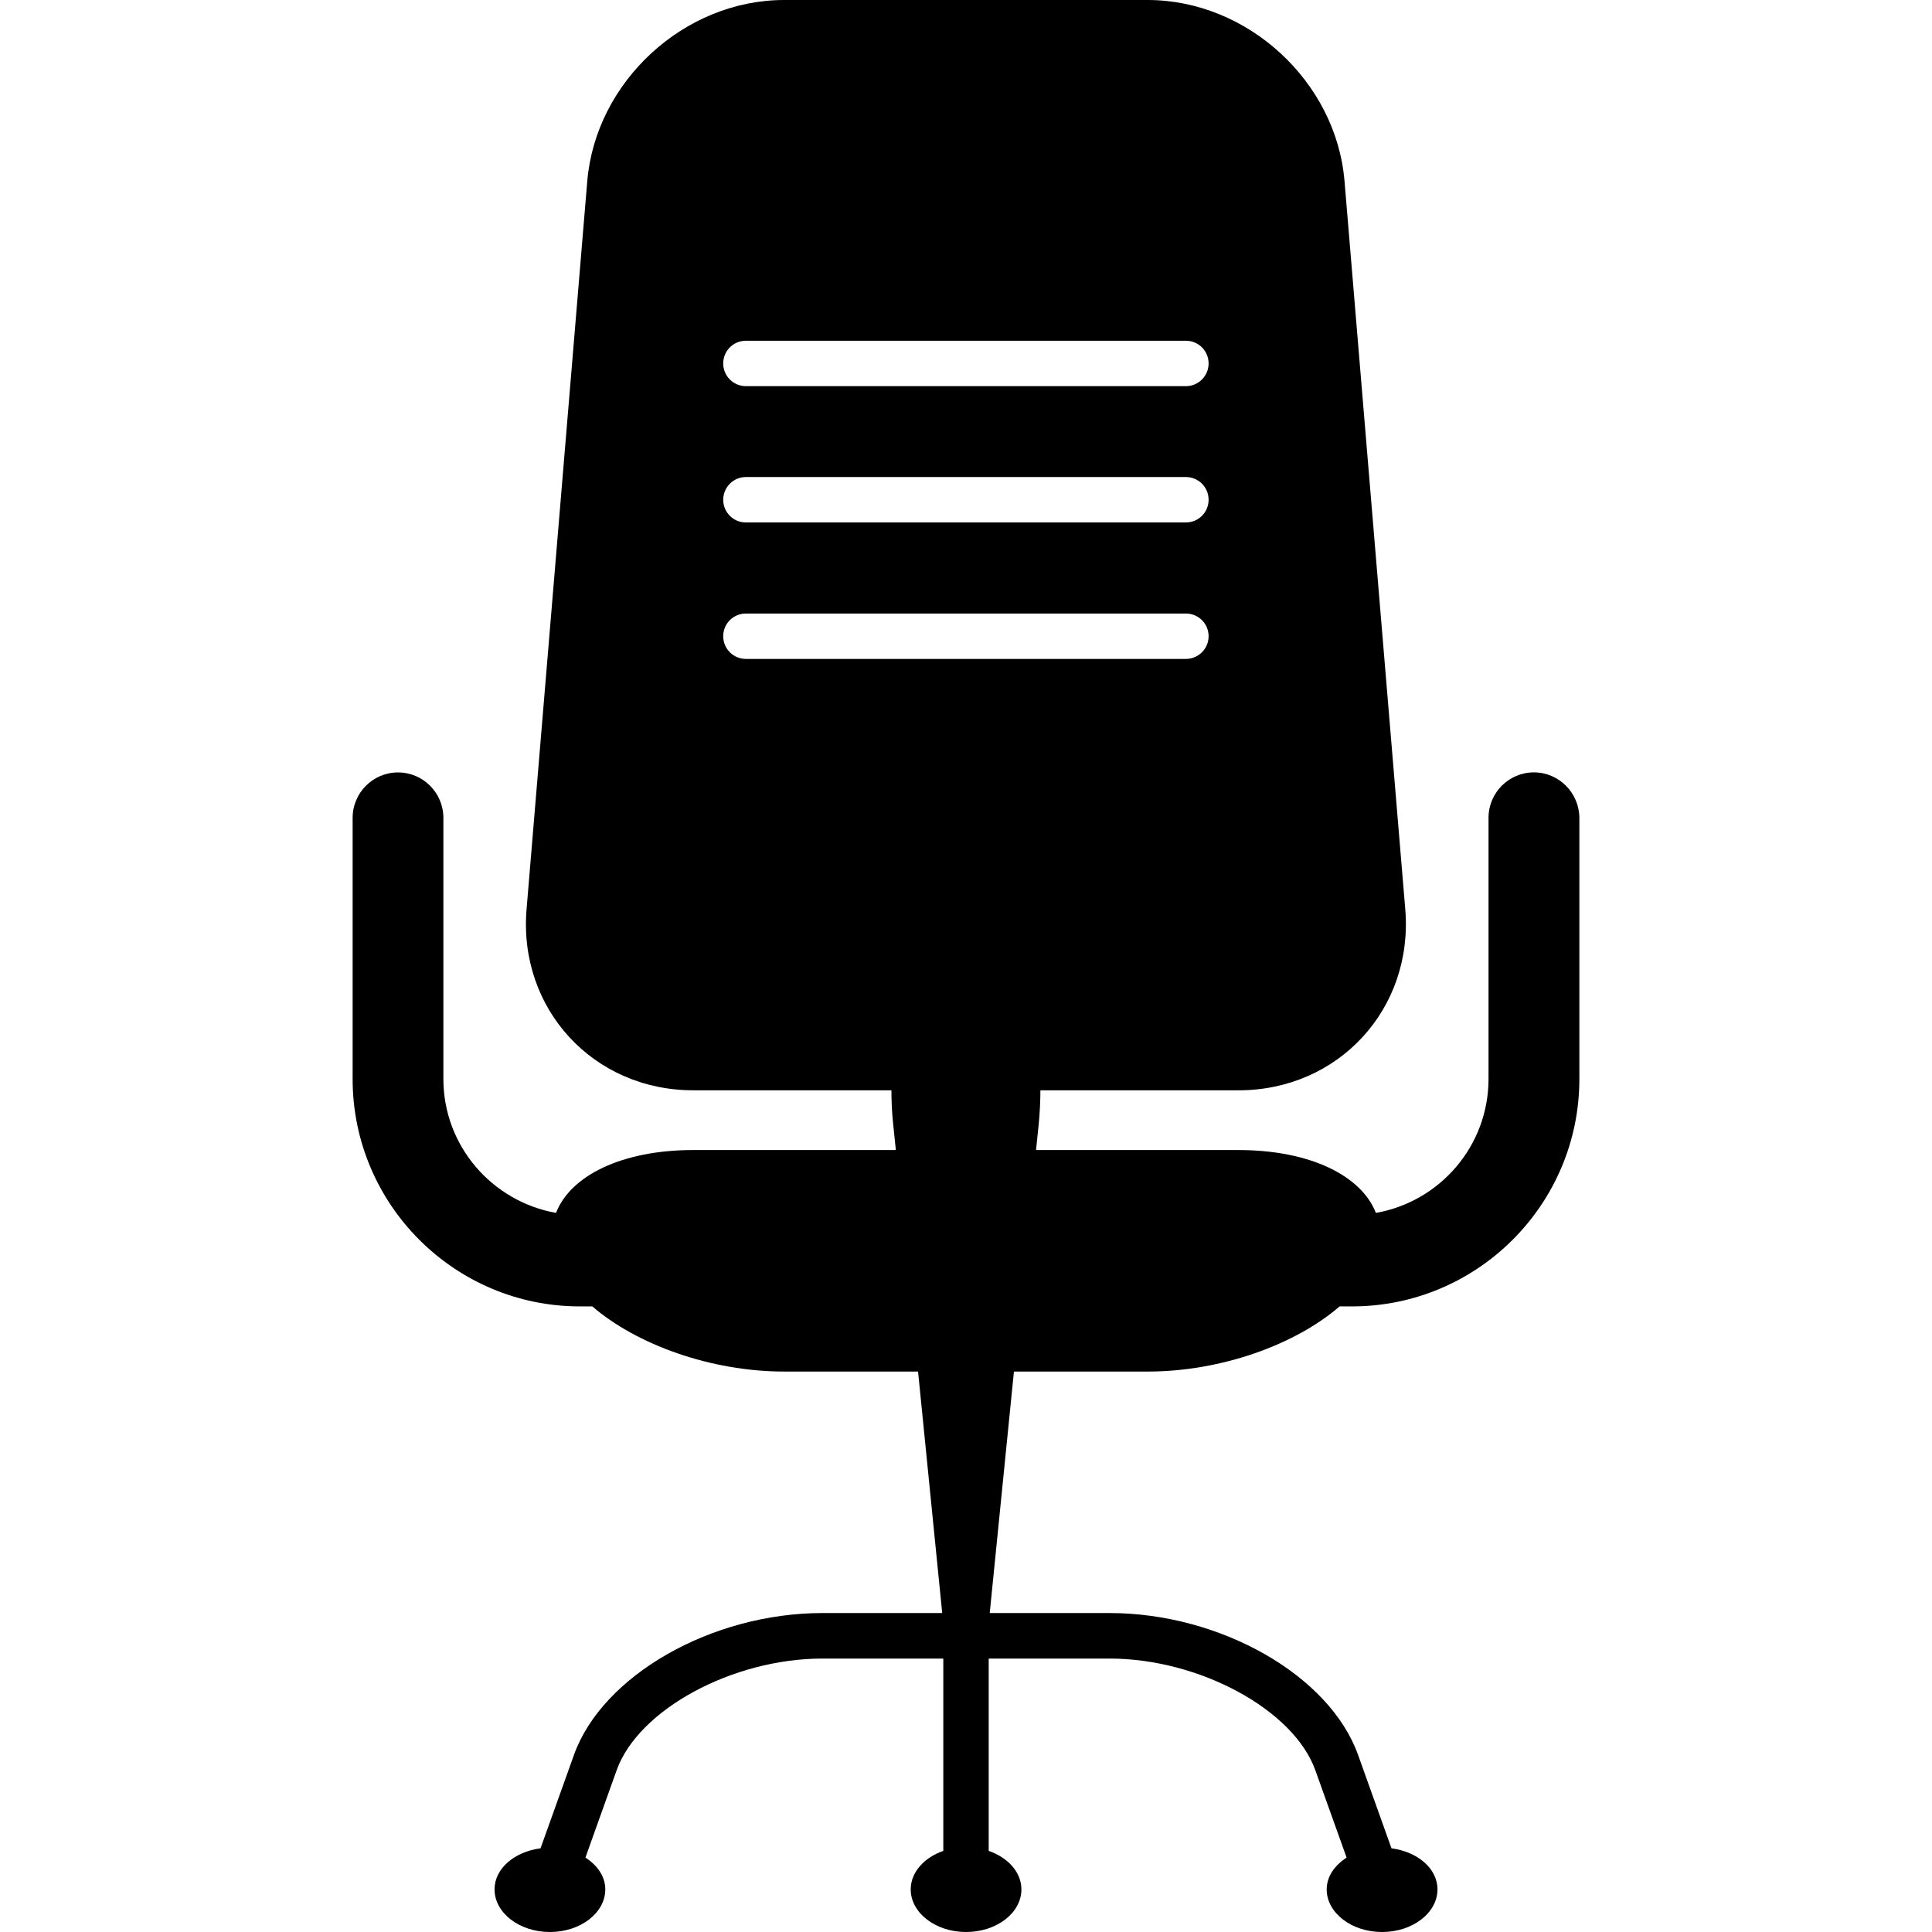<?xml version="1.0" encoding="iso-8859-1"?>
<!-- Generator: Adobe Illustrator 16.0.0, SVG Export Plug-In . SVG Version: 6.00 Build 0)  -->
<!DOCTYPE svg PUBLIC "-//W3C//DTD SVG 1.1//EN" "http://www.w3.org/Graphics/SVG/1.1/DTD/svg11.dtd">
<svg version="1.1" id="chair" xmlns="http://www.w3.org/2000/svg" xmlns:xlink="http://www.w3.org/1999/xlink" x="0px" y="0px"
	 width="190.378px" height="190.379px" viewBox="0 0 190.378 190.379" style="enable-background:new 0 0 190.378 190.379;"
	 xml:space="preserve">
<g>
	<path d="M151.147,76.109c-2.461,0-4.469,2.004-4.469,4.477v25.734c0,6.608-4.801,12.094-11.101,13.2
		c-1.41-3.65-6.456-6.195-13.533-6.195h-19.953l0.269-2.605c0.104-1.134,0.16-2.199,0.16-3.281h19.524
		c9.854,0,17.244-8.027,16.431-17.839l-5.987-71.755C131.667,8.031,122.942,0,113.083,0h-35.81C67.416,0,58.703,8.031,57.87,17.843
		l-5.983,71.755c-0.816,9.812,6.57,17.839,16.426,17.839h19.528c0,1.058,0.046,2.147,0.166,3.281l0.269,2.605H68.319
		c-7.067,0-12.12,2.545-13.527,6.195c-6.29-1.118-11.101-6.592-11.101-13.2V80.593c0-2.473-2.001-4.478-4.472-4.478
		c-2.467,0-4.471,2.005-4.471,4.478v25.734c0,12.343,10.035,22.405,22.39,22.405h1.227c4.374,3.768,11.688,6.42,18.917,6.42h13.183
		l2.38,23.796H81.053c-10.928,0-21.684,6.14-24.494,13.974l-3.296,9.21c-2.553,0.336-4.53,1.976-4.53,4.047
		c0,2.316,2.448,4.2,5.454,4.2c3.009,0,5.458-1.884,5.458-4.2c0-1.29-0.793-2.376-1.956-3.138l3.076-8.607
		c2.138-5.979,11.423-11.001,20.277-11.001h11.91v18.951c-1.883,0.657-3.21,2.101-3.21,3.795c0,2.316,2.451,4.2,5.448,4.2
		c2.997,0,5.458-1.863,5.458-4.2c0-1.703-1.335-3.138-3.222-3.795v-18.951h11.914c8.848,0,18.142,5.046,20.27,11.001l3.082,8.607
		c-1.163,0.77-1.96,1.848-1.96,3.138c0,2.316,2.452,4.2,5.458,4.2s5.458-1.884,5.458-4.2c0-2.071-1.972-3.711-4.532-4.047
		l-3.294-9.21c-2.813-7.85-13.577-13.974-24.493-13.974H97.527l2.385-23.796H113.1c7.222,0,14.551-2.652,18.903-6.42h1.226
		c12.343,0,22.401-10.043,22.401-22.405V80.593C155.615,78.121,153.607,76.109,151.147,76.109z M73.499,33.576h43.356
		c1.242,0,2.24,0.996,2.24,2.238c0,1.23-0.998,2.238-2.24,2.238H73.499c-1.238,0-2.234-1.008-2.234-2.238
		C71.265,34.58,72.26,33.576,73.499,33.576z M73.499,47.007h43.356c1.242,0,2.24,1,2.24,2.238c0,1.234-0.998,2.238-2.24,2.238
		H73.499c-1.238,0-2.234-1.004-2.234-2.238C71.265,48.023,72.26,47.007,73.499,47.007z M73.499,64.93
		c-1.238,0-2.234-1.004-2.234-2.238c0-1.238,0.996-2.234,2.234-2.234h43.356c1.242,0,2.24,0.996,2.24,2.234
		c0,1.234-0.998,2.238-2.24,2.238H73.499z"/>
</g>
<g>
</g>
<g>
</g>
<g>
</g>
<g>
</g>
<g>
</g>
<g>
</g>
<g>
</g>
<g>
</g>
<g>
</g>
<g>
</g>
<g>
</g>
<g>
</g>
<g>
</g>
<g>
</g>
<g>
</g>
</svg>
